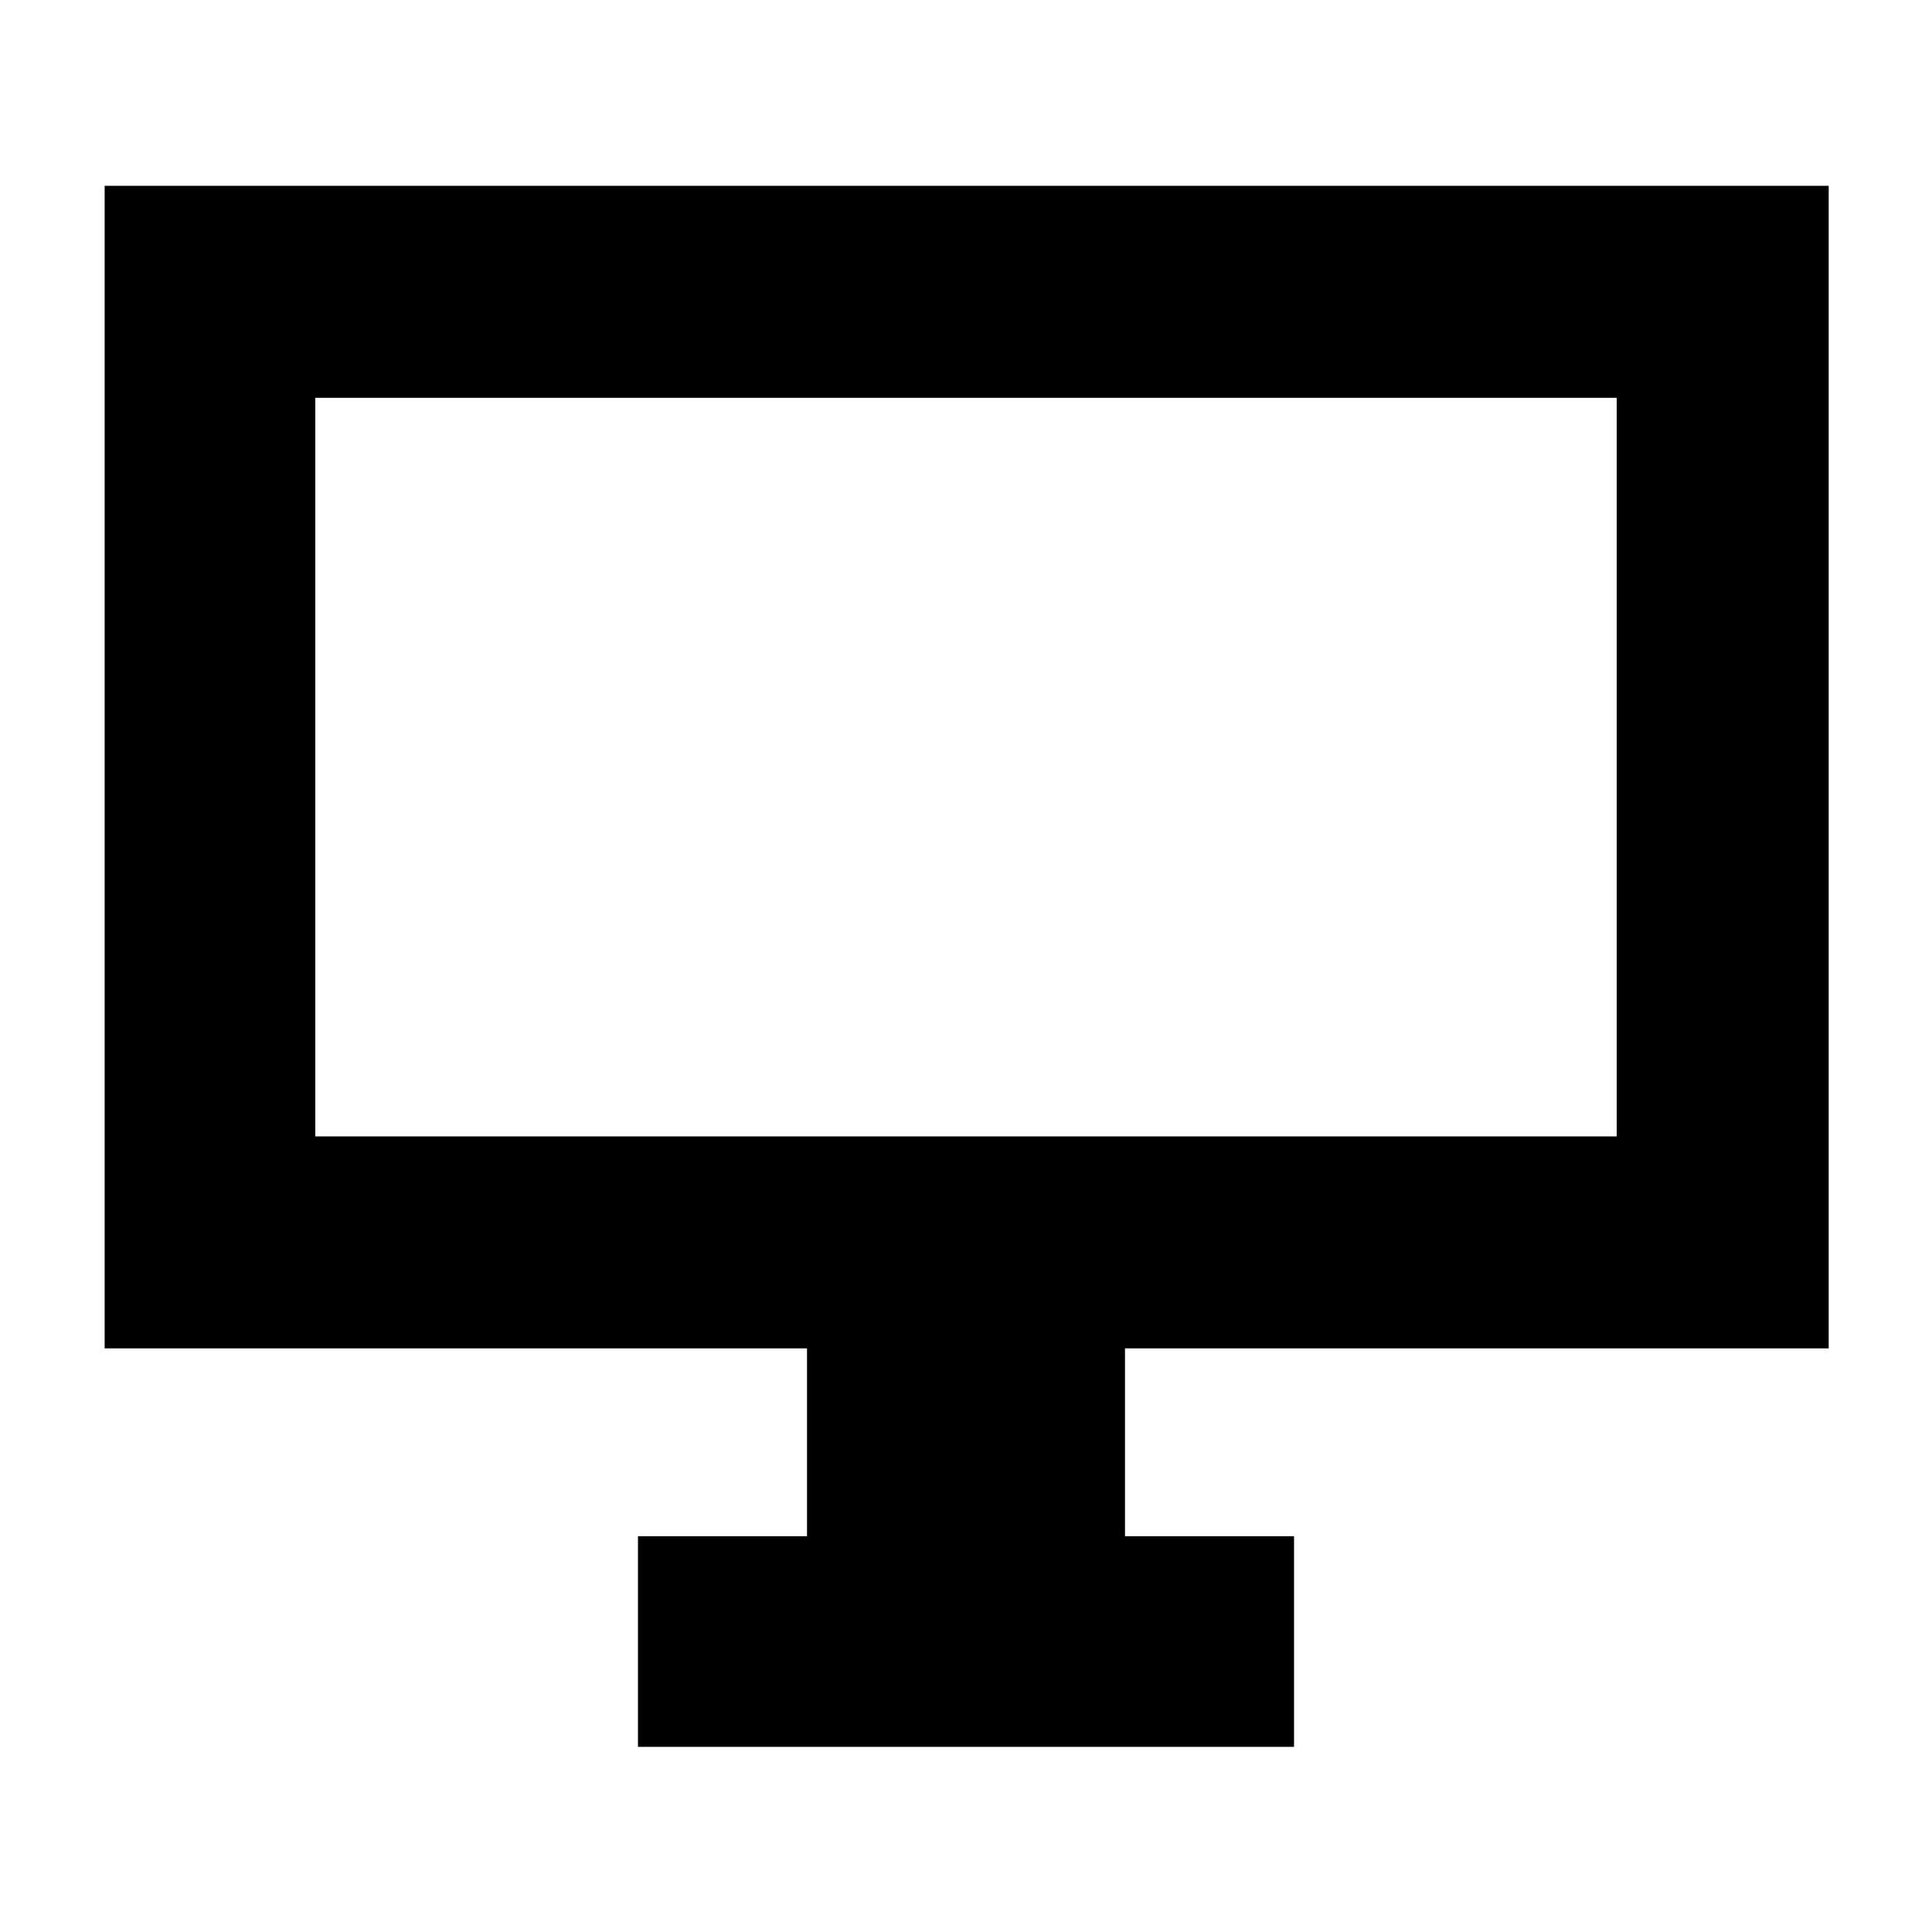 <svg xmlns="http://www.w3.org/2000/svg" height="40" viewBox="0 -960 960 960" width="40"><path d="M317-92v-104.67h84V-290H52v-577.67h856.67V-290H559v93.33h84V-92H317ZM156.67-395.33h646.66v-367H156.67v367Zm0 0v-367 367Z"/></svg>